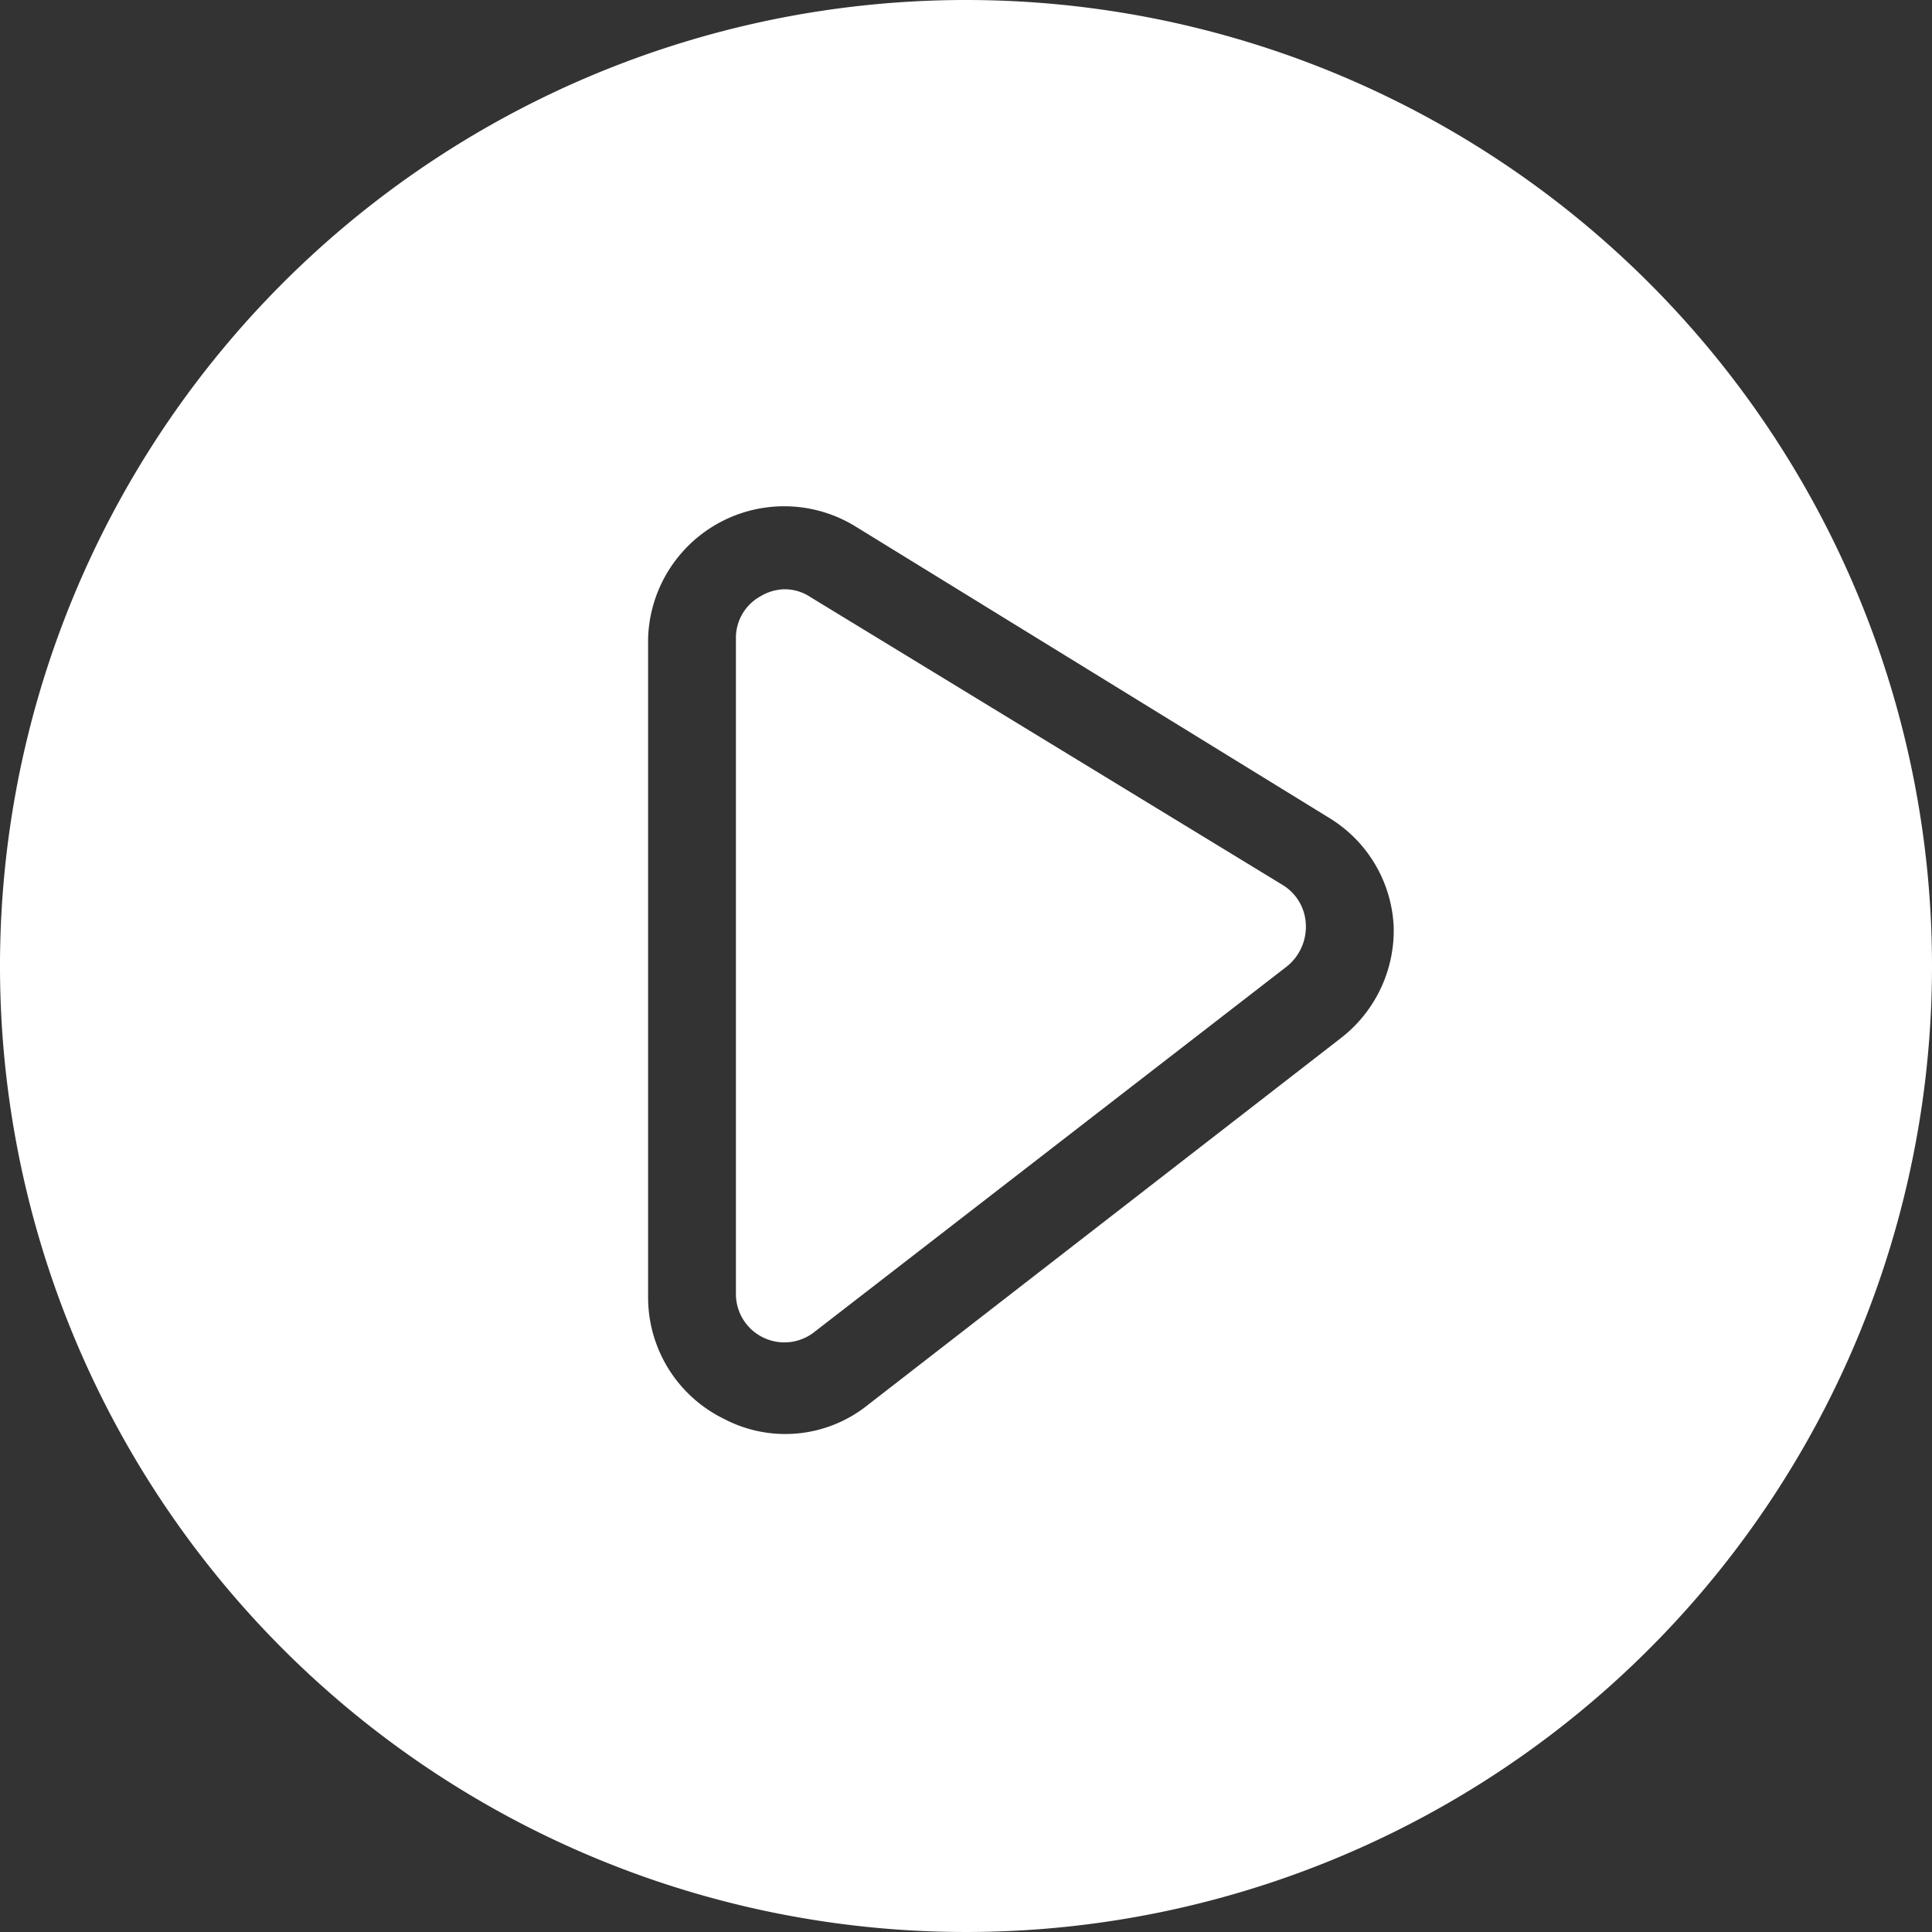 <svg xmlns="http://www.w3.org/2000/svg" viewBox="0 0 22 22"><rect x="0" y="0" width="22" height="22" fill="#333333" stroke="none"/><defs><style>.cls-1{fill:#fff;}</style></defs><title>button-play</title><g id="Layer_2" data-name="Layer 2"><g id="Layer_1-2" data-name="Layer 1"><path class="cls-1" d="M9.23,6.8a.53.53,0,0,0-.29-.09.55.55,0,0,0-.28.08.54.54,0,0,0-.28.48v7.46a.55.55,0,0,0,.31.5.55.55,0,0,0,.58-.06L14.66,11a.58.58,0,0,0,.21-.47.55.55,0,0,0-.26-.45Z"/><path class="cls-1" d="M11,0A11,11,0,1,0,22,11,11,11,0,0,0,11,0Zm4.27,11.82L9.88,16a1.5,1.5,0,0,1-1.63.16,1.54,1.54,0,0,1-.87-1.39V7.27A1.55,1.55,0,0,1,9.75,6l5.38,3.31a1.53,1.53,0,0,1,.74,1.24A1.55,1.55,0,0,1,15.27,11.82Z"/></g></g></svg>